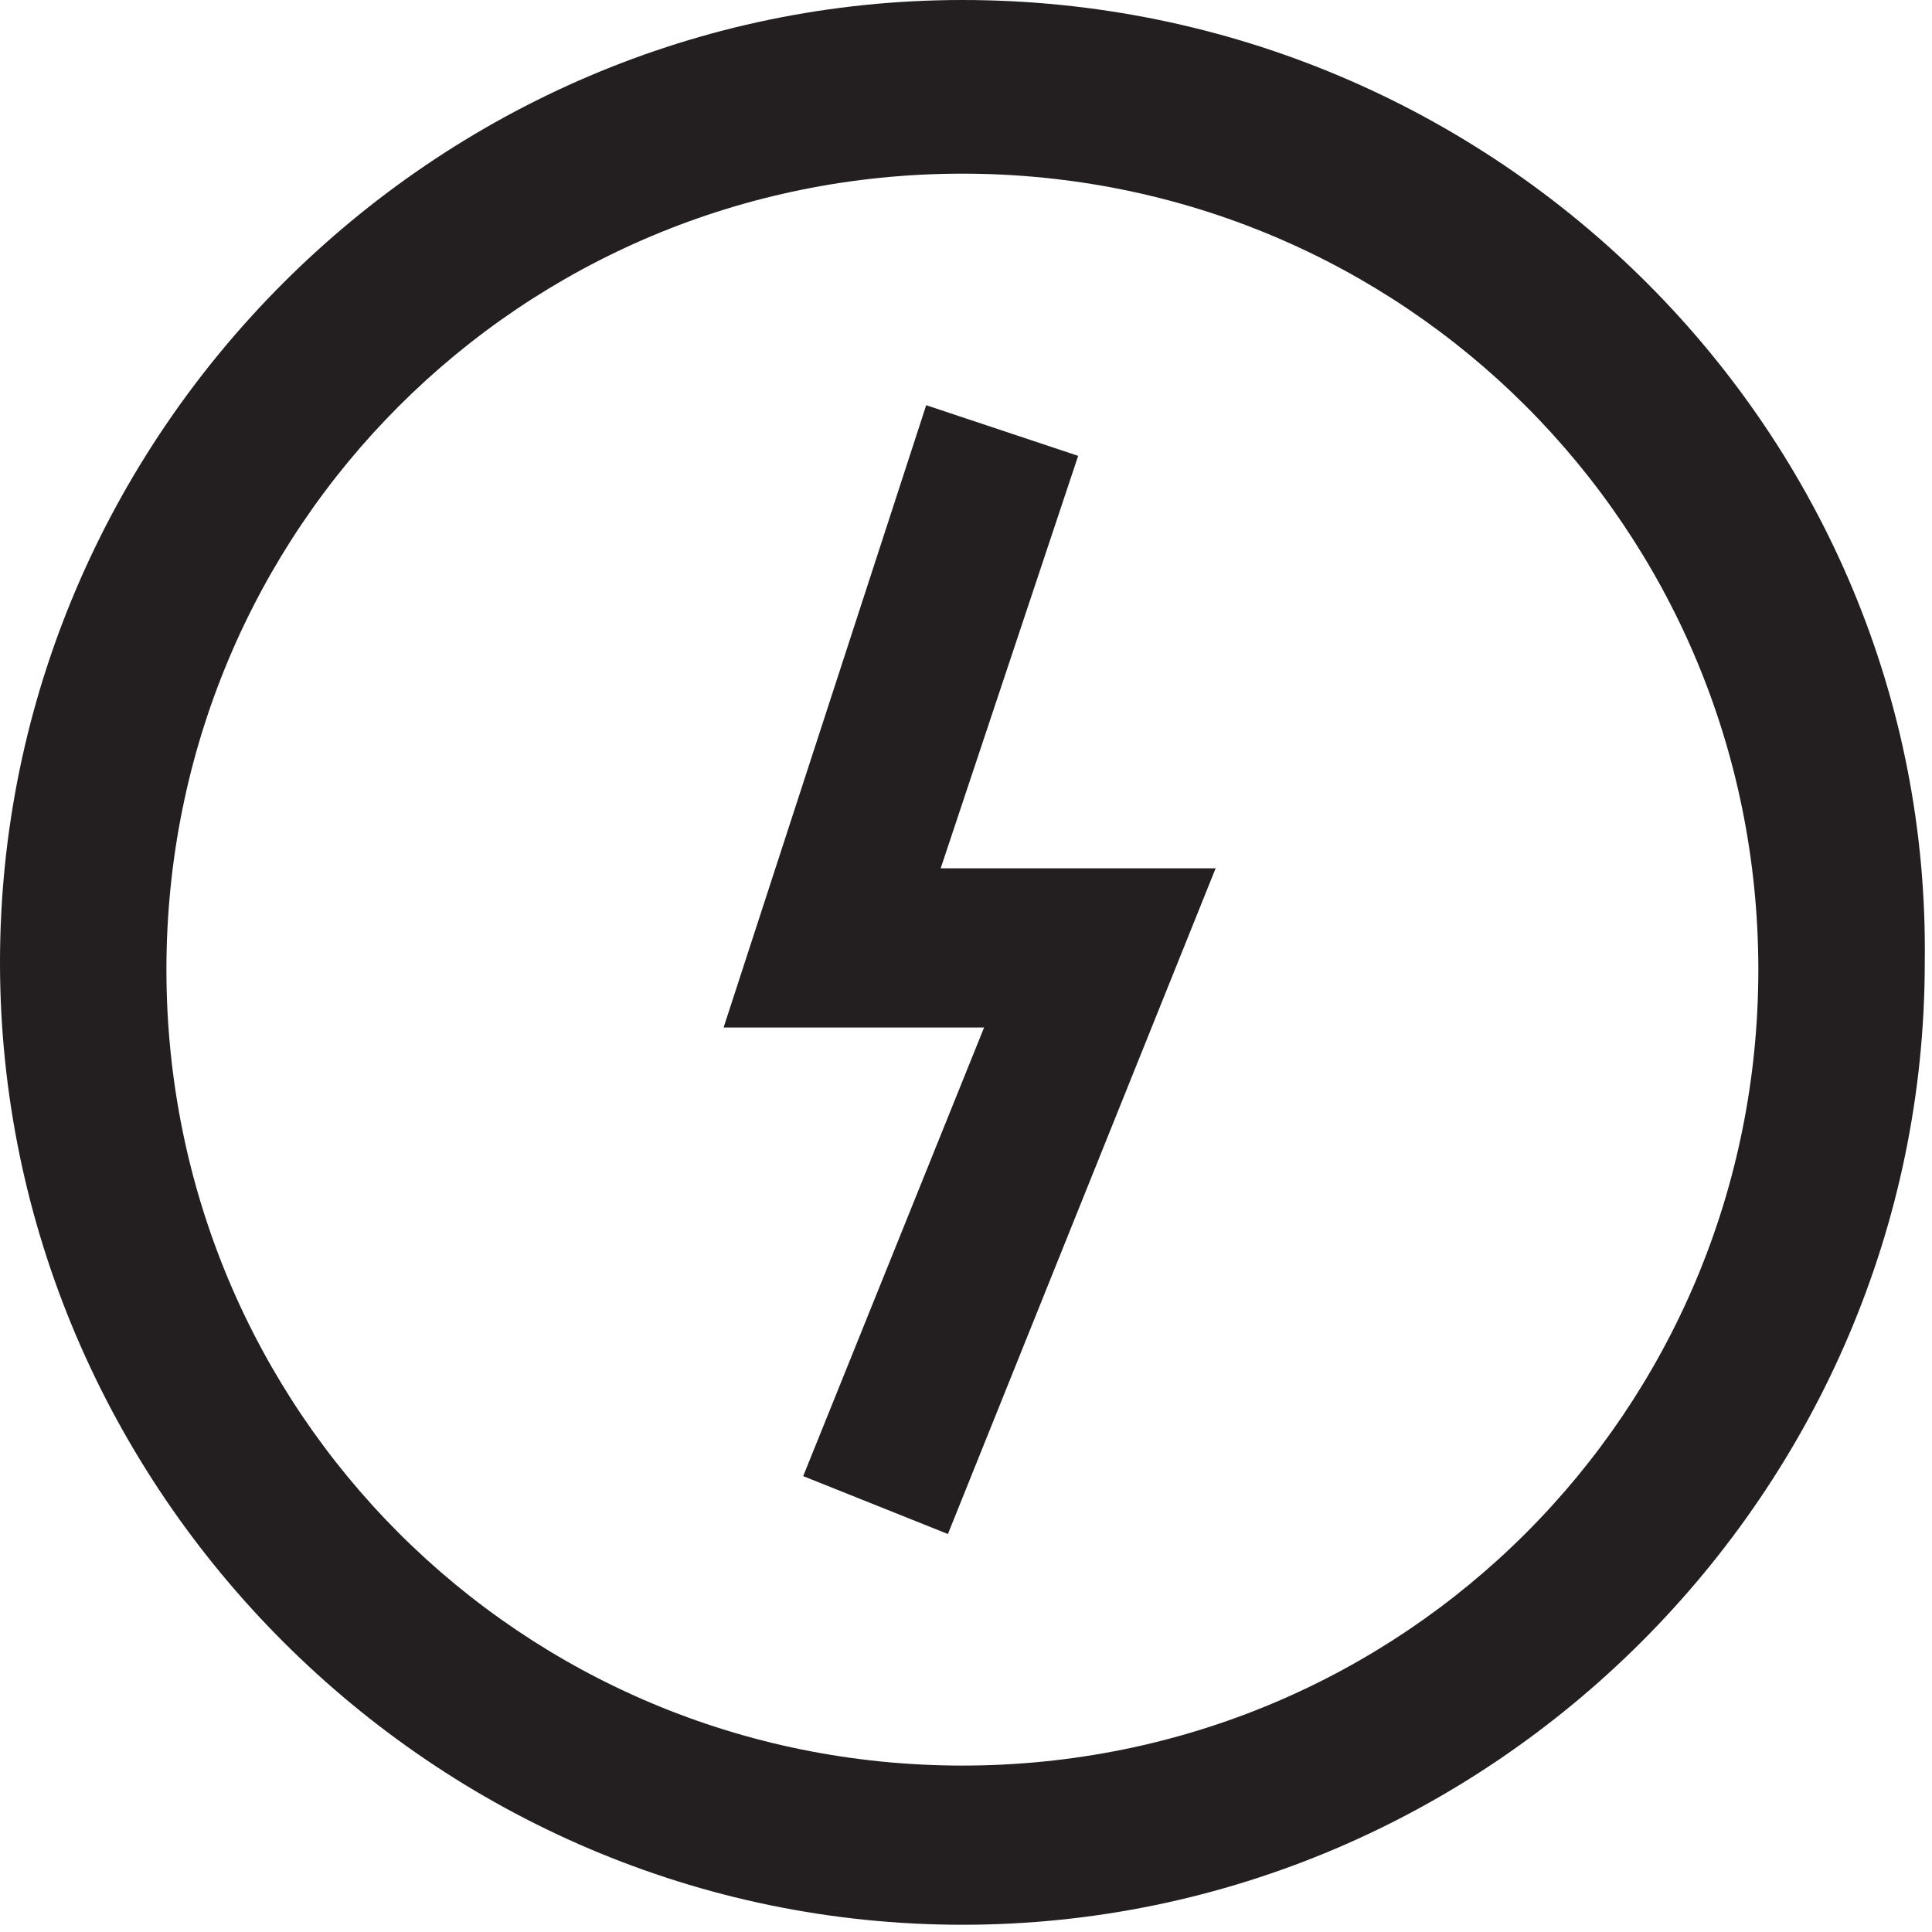 <?xml version="1.0" encoding="utf-8"?>
<!-- Generator: Adobe Illustrator 26.4.1, SVG Export Plug-In . SVG Version: 6.00 Build 0)  -->
<svg version="1.1" id="Layer_1" xmlns="http://www.w3.org/2000/svg" xmlns:xlink="http://www.w3.org/1999/xlink" x="0px" y="0px"
	 viewBox="0 0 26.7 26.7" style="enable-background:new 0 0 26.7 26.7;" xml:space="preserve">
<style type="text/css">
	.st0{fill:#231F20;}
</style>
<g id="Layer_1_00000143604337685323897580000013477426209493173686_">
	<path class="st0" d="M13.3,0C6,0,0,6,0,13.3s6,13.3,13.3,13.3s13.3-6,13.3-13.3l0,0C26.7,6,20.7,0,13.3,0z M13.3,24.4
		c-6.1,0-11-4.9-11-11s4.9-11,11-11s11,4.9,11,11v0C24.3,19.5,19.4,24.4,13.3,24.4z M16.8,12l-3.7,9.2l-2-0.8l2.5-6.2H10l2.8-8.6
		l2.1,0.7L13,12L16.8,12z"/>
</g>
</svg>
